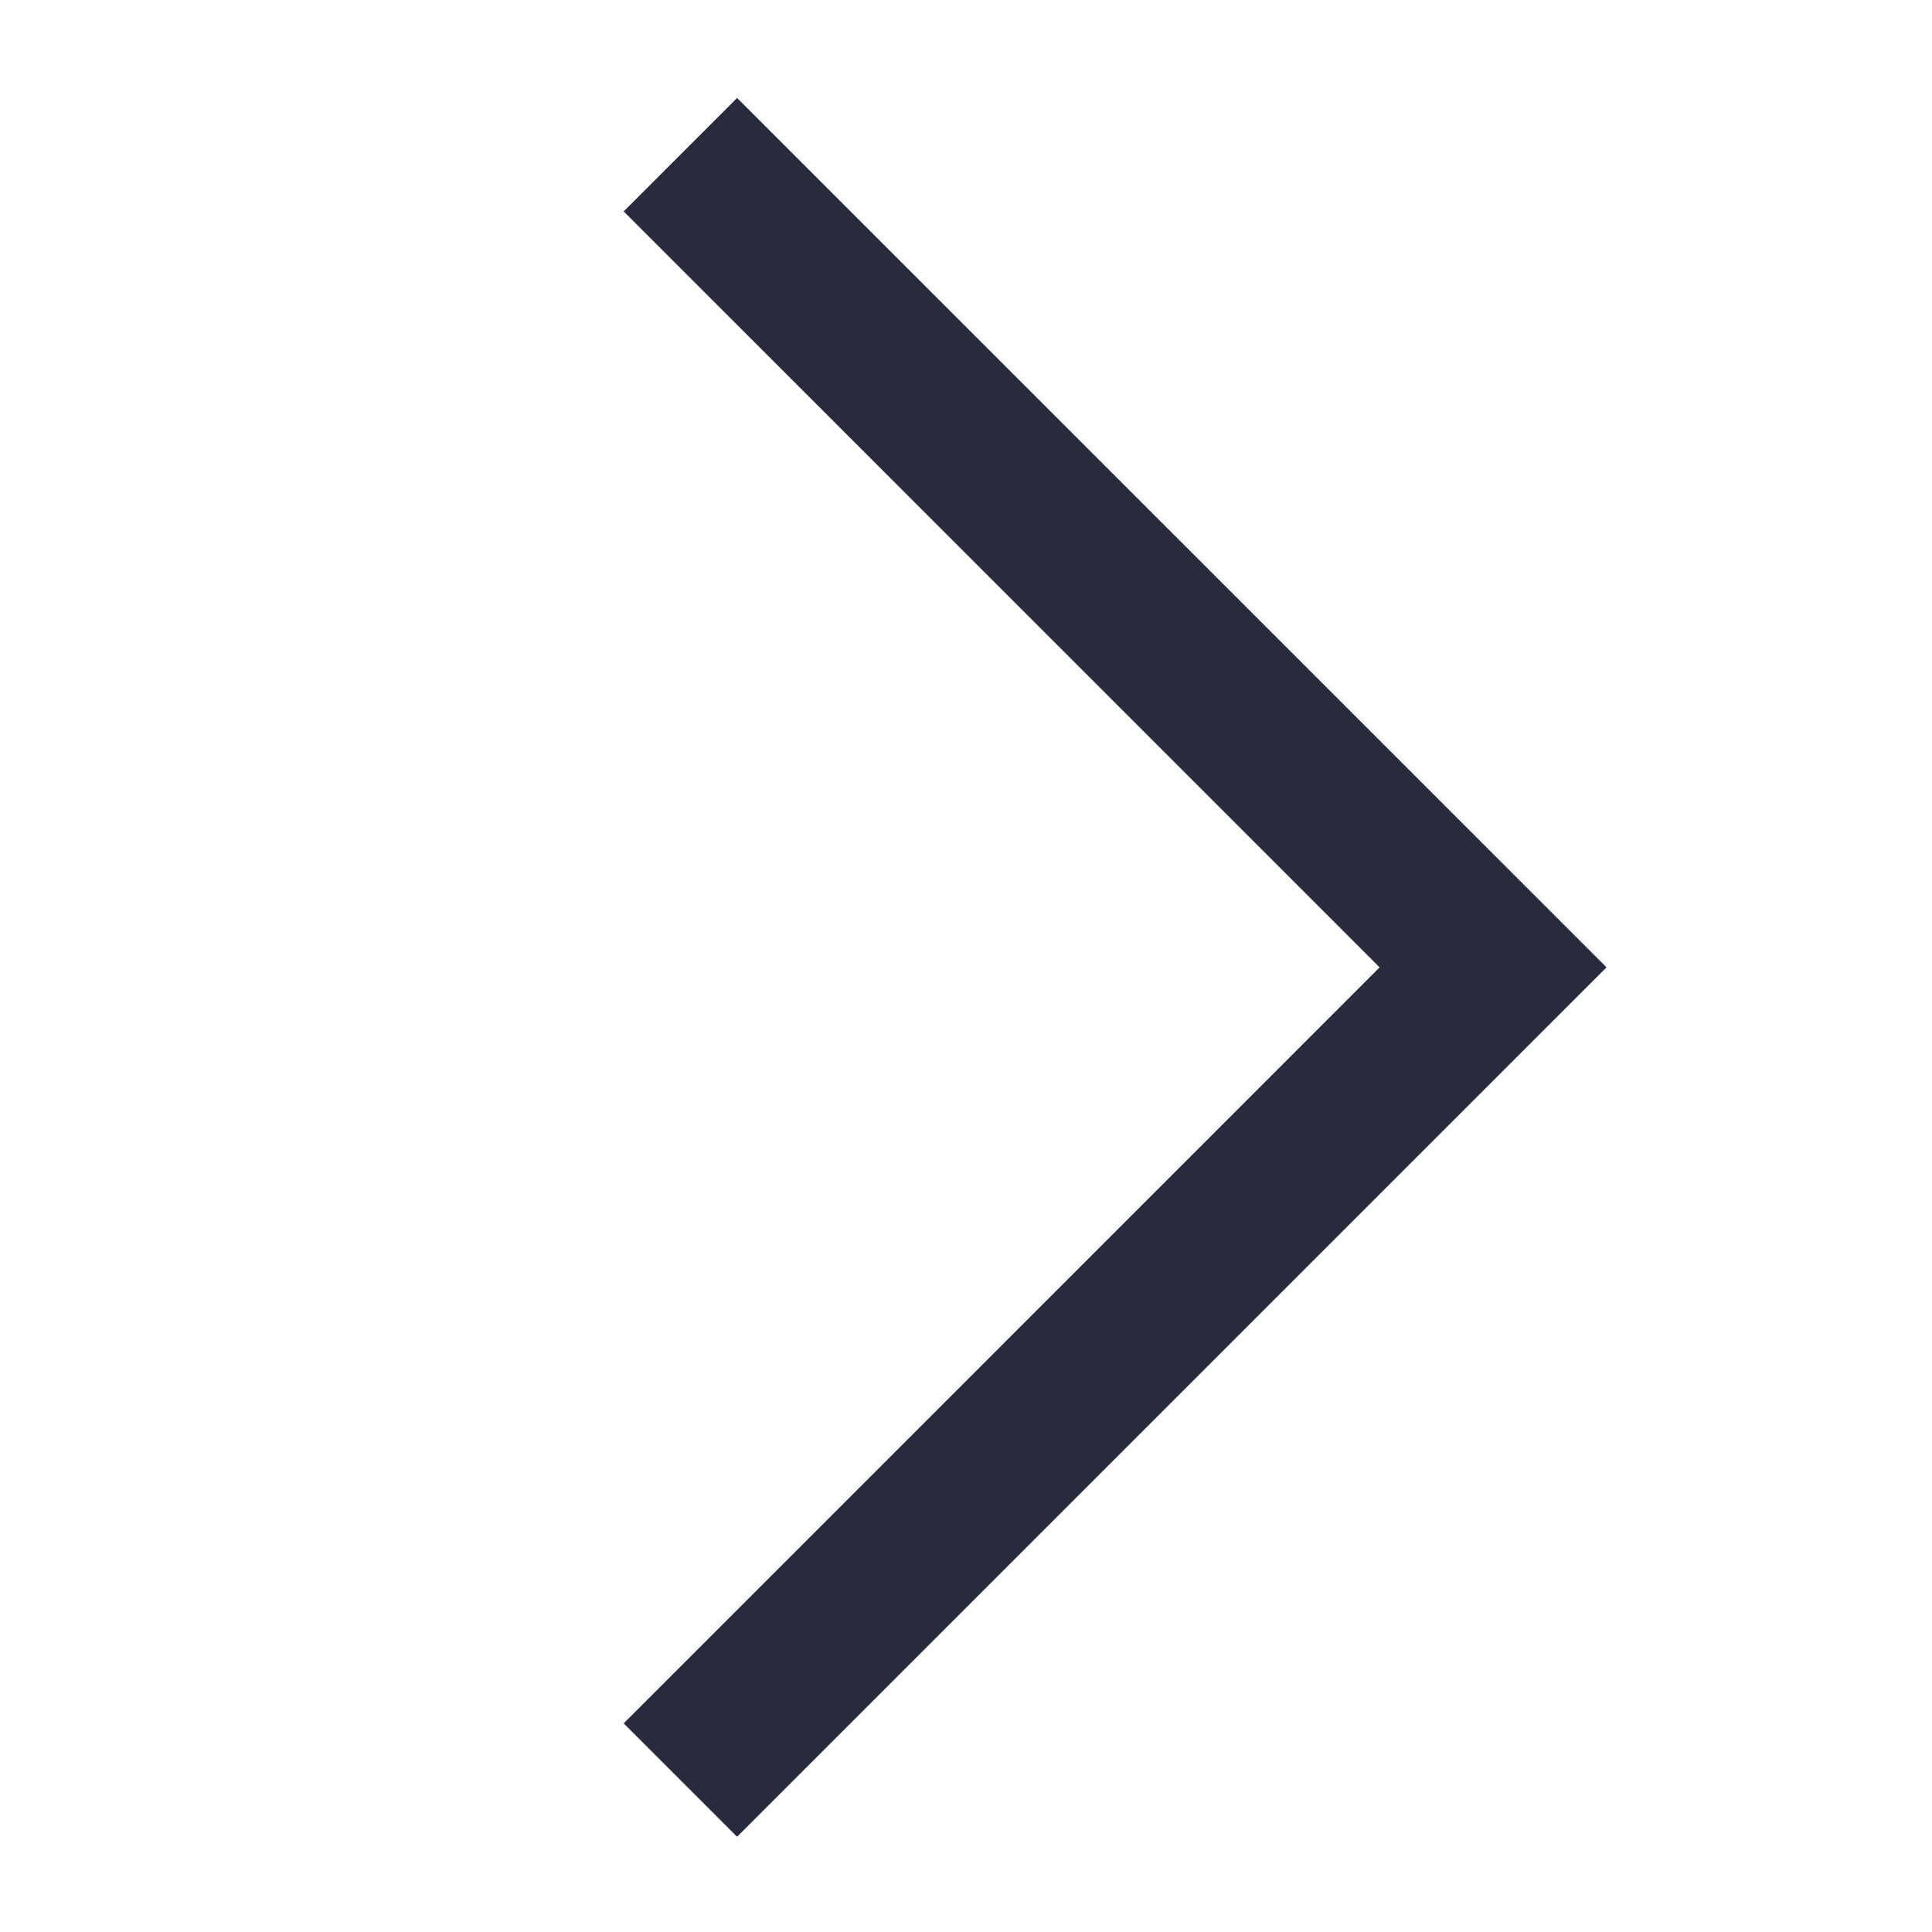 <?xml version="1.0" encoding="UTF-8"?>
<svg xmlns="http://www.w3.org/2000/svg" viewBox="0 0 60 60"><path d="M22.891 57.042l-3.522-3.522 23.476-23.478L19.369 6.565l3.522-3.523 27.001 27-27.001 27z" style="fill: #282b3e;"/></svg>
